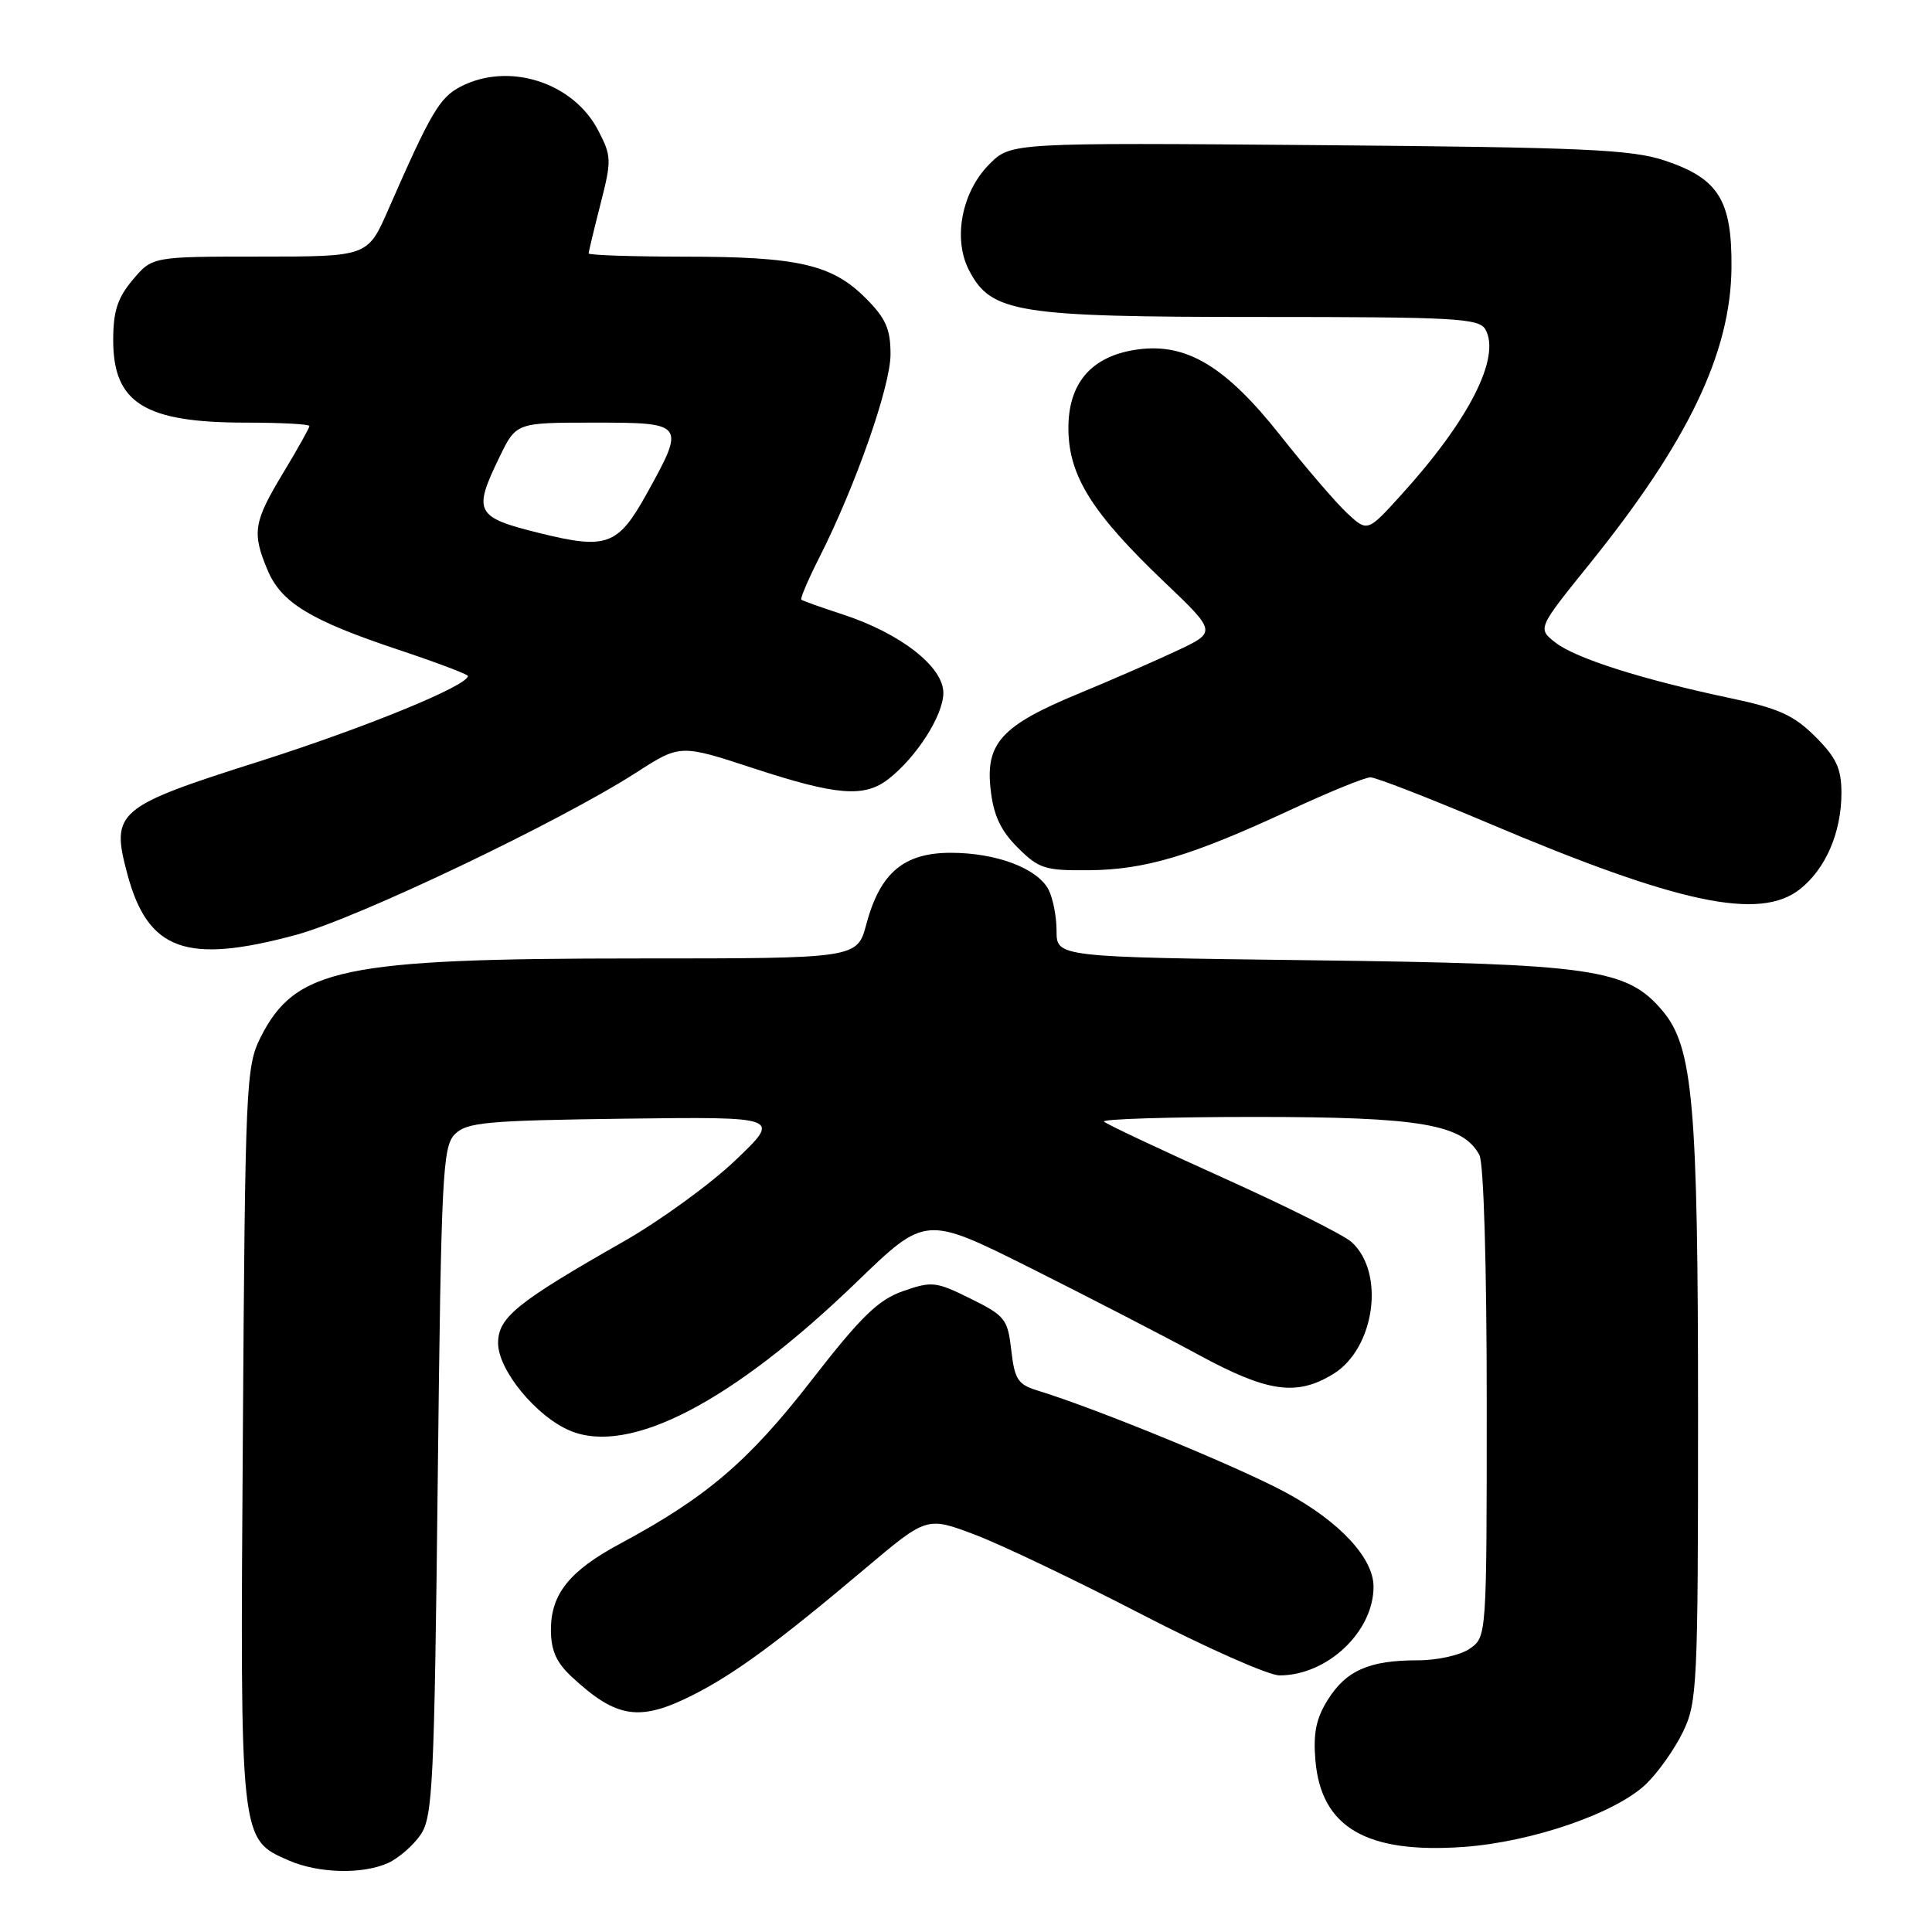 <?xml version="1.0" encoding="UTF-8" standalone="no"?>
<!DOCTYPE svg PUBLIC "-//W3C//DTD SVG 1.1//EN" "http://www.w3.org/Graphics/SVG/1.1/DTD/svg11.dtd" >
<svg xmlns="http://www.w3.org/2000/svg" xmlns:xlink="http://www.w3.org/1999/xlink" version="1.1" viewBox="0 0 256 256">
 <g >
 <path fill="currentColor"
d=" M 51.44 246.85 C 52.83 246.21 54.77 244.52 55.74 243.10 C 57.34 240.74 57.55 236.38 58.00 196.28 C 58.46 155.58 58.64 151.93 60.28 150.28 C 61.86 148.71 64.45 148.47 82.78 148.23 C 103.50 147.97 103.50 147.97 97.46 153.73 C 94.13 156.91 87.46 161.75 82.64 164.50 C 68.44 172.59 66.00 174.57 66.00 177.97 C 66.00 181.55 71.07 187.71 75.55 189.58 C 83.41 192.87 97.04 185.79 113.57 169.82 C 122.64 161.06 122.64 161.06 136.57 168.03 C 144.23 171.87 154.23 177.03 158.78 179.50 C 167.95 184.48 171.79 185.04 176.65 182.07 C 182.17 178.70 183.58 168.64 179.09 164.58 C 178.06 163.64 170.39 159.81 162.06 156.06 C 153.72 152.30 146.62 148.96 146.28 148.62 C 145.94 148.28 154.96 148.00 166.31 148.00 C 188.20 148.00 193.84 148.96 196.03 153.05 C 196.60 154.12 197.00 167.74 197.00 185.88 C 197.00 216.79 196.99 216.89 194.78 218.44 C 193.53 219.32 190.49 220.00 187.84 220.00 C 181.44 220.00 178.38 221.34 175.94 225.23 C 174.39 227.70 173.99 229.67 174.30 233.28 C 175.06 242.14 181.06 245.64 193.91 244.73 C 203.00 244.08 214.06 240.27 218.11 236.40 C 219.70 234.87 221.90 231.76 223.00 229.49 C 224.89 225.59 225.00 223.31 225.00 187.52 C 225.00 146.25 224.34 138.75 220.31 133.96 C 215.59 128.35 211.20 127.71 173.75 127.24 C 140.00 126.82 140.00 126.82 140.00 123.34 C 140.00 121.43 139.51 118.96 138.92 117.85 C 137.41 115.03 131.99 113.00 125.99 113.00 C 119.76 113.00 116.62 115.65 114.80 122.44 C 113.59 127.00 113.59 127.00 84.62 127.00 C 45.34 127.00 39.12 128.30 34.50 137.51 C 32.60 141.31 32.48 143.85 32.18 190.16 C 31.81 244.17 31.76 243.69 38.31 246.54 C 42.24 248.24 48.07 248.38 51.44 246.85 Z  M 91.87 224.57 C 97.39 221.77 103.13 217.55 114.65 207.83 C 122.81 200.95 122.81 200.95 129.15 203.34 C 132.64 204.66 142.57 209.40 151.20 213.87 C 159.84 218.34 168.09 222.00 169.55 222.00 C 175.87 222.00 182.00 216.21 182.00 210.25 C 182.00 206.47 177.56 201.67 170.50 197.83 C 164.25 194.43 145.45 186.70 137.50 184.26 C 134.88 183.46 134.44 182.78 134.00 178.92 C 133.53 174.79 133.18 174.34 128.61 172.08 C 124.03 169.81 123.48 169.74 119.66 171.08 C 116.35 172.24 114.09 174.44 107.44 183.01 C 99.16 193.66 93.58 198.42 82.16 204.55 C 75.47 208.14 73.00 211.21 73.00 215.95 C 73.00 218.67 73.71 220.29 75.75 222.18 C 81.71 227.72 84.76 228.17 91.87 224.57 Z  M 39.21 123.88 C 47.34 121.69 74.15 108.90 84.32 102.36 C 90.13 98.62 90.13 98.62 99.87 101.81 C 110.88 105.42 114.53 105.71 117.72 103.23 C 121.46 100.32 125.00 94.76 125.00 91.81 C 125.00 88.35 119.33 83.92 111.68 81.42 C 108.83 80.49 106.36 79.61 106.18 79.46 C 106.01 79.32 107.07 76.82 108.54 73.92 C 113.36 64.41 118.00 51.17 118.00 46.94 C 118.00 43.59 117.37 42.17 114.70 39.50 C 110.24 35.04 105.75 34.01 90.75 34.01 C 83.74 34.00 78.00 33.81 78.00 33.58 C 78.00 33.35 78.71 30.40 79.57 27.03 C 81.05 21.25 81.04 20.69 79.27 17.29 C 75.96 10.90 67.42 8.18 61.05 11.47 C 58.25 12.92 57.11 14.86 51.46 27.75 C 48.73 34.00 48.73 34.00 34.45 34.00 C 20.18 34.00 20.18 34.00 17.59 37.08 C 15.57 39.47 15.00 41.24 15.00 45.08 C 15.00 53.41 19.16 56.00 32.57 56.00 C 37.20 56.00 41.00 56.20 41.00 56.45 C 41.00 56.70 39.43 59.51 37.50 62.70 C 33.60 69.18 33.37 70.56 35.44 75.51 C 37.25 79.85 41.09 82.19 52.75 86.08 C 57.84 87.78 62.00 89.35 62.00 89.57 C 62.00 90.86 48.30 96.46 34.20 100.94 C 15.42 106.90 14.66 107.56 16.87 115.80 C 19.59 125.97 24.67 127.81 39.21 123.88 Z  M 238.49 117.83 C 241.91 115.14 244.00 110.30 244.00 105.07 C 244.00 101.84 243.33 100.40 240.54 97.61 C 237.71 94.78 235.69 93.86 229.29 92.51 C 217.64 90.05 208.79 87.24 206.11 85.15 C 203.72 83.28 203.72 83.28 210.61 74.74 C 223.67 58.55 229.32 46.78 229.43 35.50 C 229.51 26.54 227.73 23.67 220.64 21.29 C 216.19 19.80 210.02 19.53 174.72 19.23 C 133.95 18.90 133.95 18.90 131.10 21.75 C 127.44 25.41 126.24 31.62 128.39 35.79 C 131.32 41.46 134.68 42.00 166.97 42.00 C 192.85 42.00 196.00 42.17 196.83 43.66 C 198.89 47.35 194.65 55.69 185.67 65.57 C 181.20 70.50 181.20 70.50 178.50 68.00 C 177.03 66.62 173.05 62.00 169.67 57.72 C 162.43 48.56 157.25 45.43 150.78 46.30 C 144.63 47.13 141.48 50.77 141.57 56.96 C 141.66 63.13 144.75 68.03 154.28 77.12 C 161.23 83.75 161.23 83.75 155.87 86.26 C 152.91 87.65 147.08 90.19 142.89 91.92 C 132.73 96.12 130.57 98.48 131.26 104.58 C 131.64 108.02 132.58 110.05 134.85 112.31 C 137.65 115.11 138.47 115.37 144.32 115.31 C 151.75 115.24 157.85 113.42 170.90 107.36 C 176.06 104.96 180.87 103.00 181.59 103.00 C 182.30 103.00 189.32 105.73 197.19 109.06 C 222.39 119.74 233.15 122.03 238.49 117.83 Z  M 71.46 70.63 C 62.98 68.53 62.64 67.86 66.20 60.53 C 68.40 56.00 68.40 56.00 78.70 56.00 C 90.80 56.00 90.87 56.09 85.65 65.50 C 81.87 72.30 80.38 72.84 71.46 70.63 Z "/>
</g>
</svg>